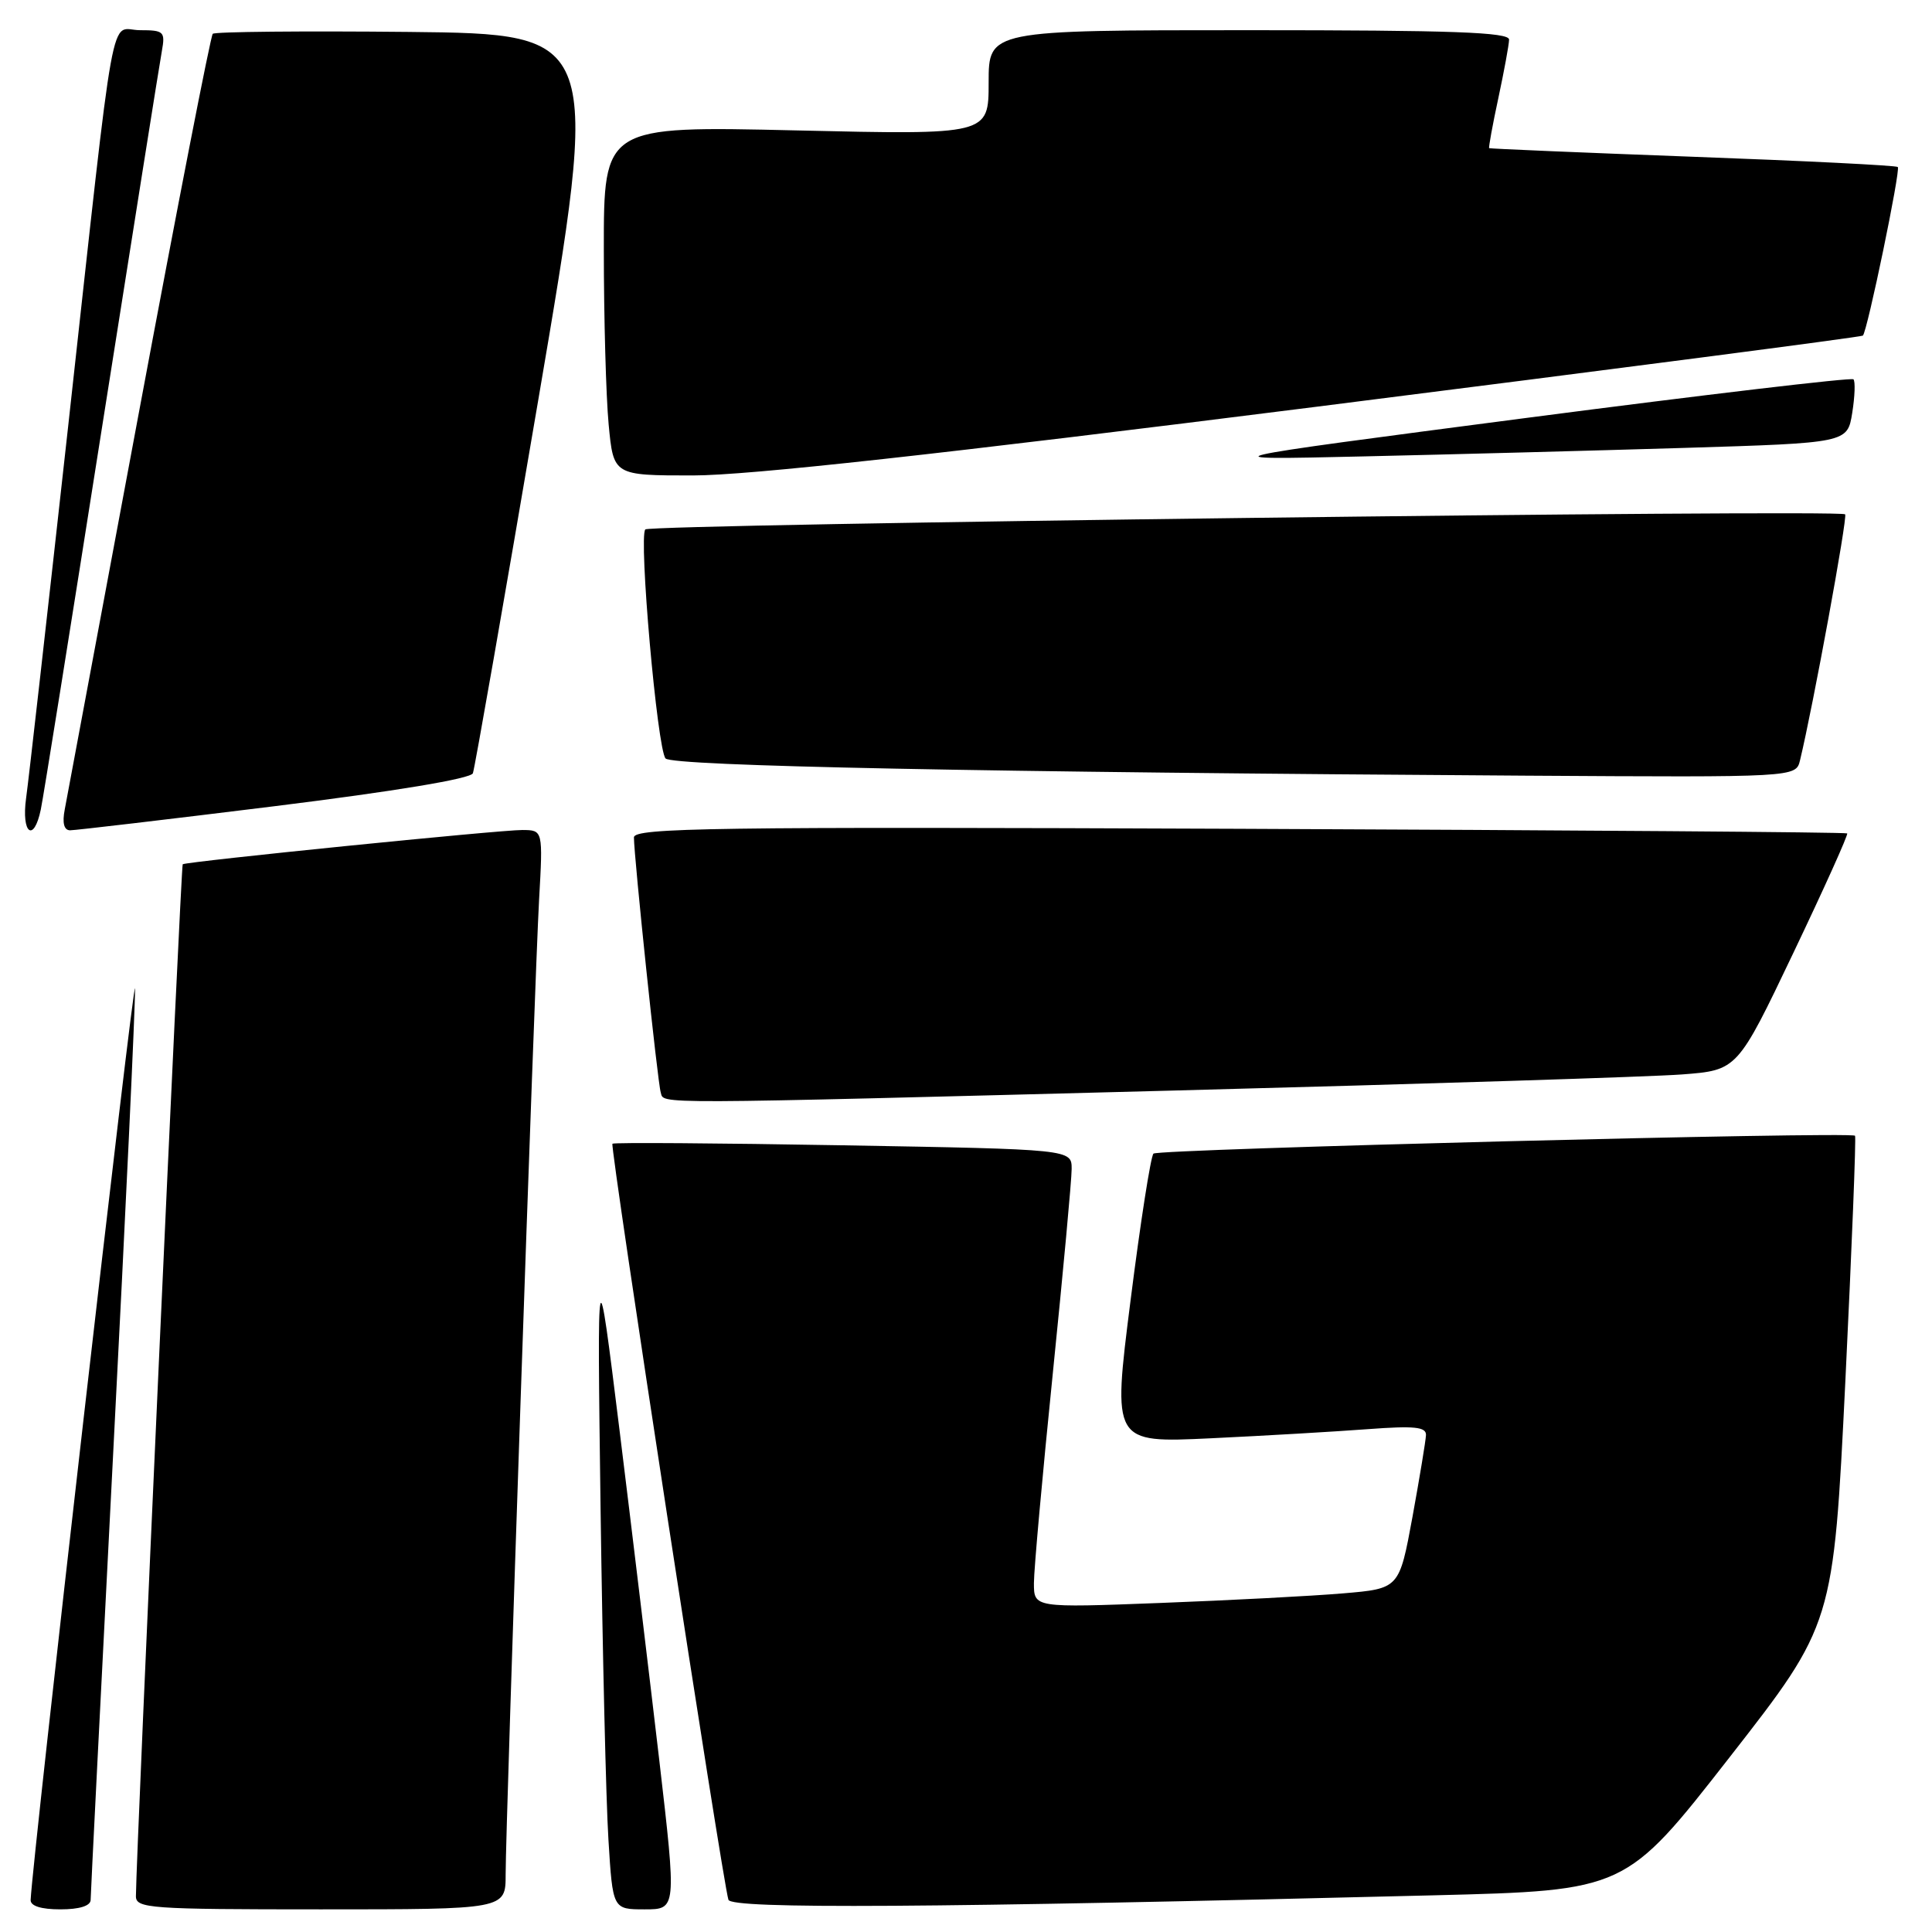 <?xml version="1.0" encoding="UTF-8" standalone="no"?>
<!DOCTYPE svg PUBLIC "-//W3C//DTD SVG 1.1//EN" "http://www.w3.org/Graphics/SVG/1.1/DTD/svg11.dtd" >
<svg xmlns="http://www.w3.org/2000/svg" xmlns:xlink="http://www.w3.org/1999/xlink" version="1.1" viewBox="0 0 256 256">
 <g >
 <path fill="currentColor"
d=" M 12.01 251.75 C 12.01 251.06 13.36 224.40 15.00 192.50 C 16.65 160.60 17.95 132.93 17.89 131.00 C 17.82 128.32 4.32 246.09 4.06 251.75 C 4.02 252.55 5.44 253.00 8.00 253.00 C 10.53 253.00 12.00 252.54 12.01 251.75 Z  M 67.00 248.39 C 67.00 241.61 70.83 130.05 71.43 119.25 C 71.95 110.00 71.95 110.00 69.22 109.98 C 66.30 109.96 24.69 114.16 24.21 114.52 C 23.98 114.70 18.05 245.37 18.01 251.25 C 18.00 252.87 19.83 253.00 42.50 253.00 C 67.00 253.00 67.00 253.00 67.00 248.39 Z  M 87.36 233.25 C 86.09 222.39 83.72 202.70 82.09 189.50 C 79.12 165.50 79.12 165.50 79.58 200.00 C 79.84 218.97 80.30 238.66 80.62 243.75 C 81.19 253.00 81.19 253.00 85.42 253.00 C 89.65 253.00 89.65 253.00 87.36 233.25 Z  M 189.95 251.14 C 215.40 250.50 215.40 250.50 229.17 232.86 C 242.94 215.21 242.94 215.21 244.52 182.99 C 245.38 165.26 245.96 150.64 245.80 150.49 C 245.16 149.92 153.46 152.25 152.84 152.86 C 152.48 153.21 151.11 161.98 149.80 172.35 C 147.41 191.20 147.41 191.20 160.45 190.58 C 167.63 190.24 176.99 189.69 181.25 189.37 C 187.40 188.91 188.99 189.07 188.95 190.15 C 188.92 190.89 188.11 195.78 187.16 201.00 C 185.41 210.50 185.41 210.50 177.96 211.13 C 173.86 211.48 162.96 212.05 153.75 212.40 C 137.00 213.04 137.00 213.04 137.00 209.77 C 137.00 207.97 138.13 195.47 139.50 182.00 C 140.87 168.53 142.00 156.33 142.00 154.89 C 142.00 152.29 142.00 152.29 111.75 151.76 C 95.11 151.47 81.34 151.37 81.15 151.55 C 80.79 151.87 95.76 249.40 96.52 251.73 C 96.93 252.97 123.24 252.81 189.95 251.14 Z  M 156.00 144.49 C 188.73 143.63 218.81 142.68 222.86 142.37 C 230.21 141.81 230.21 141.81 237.63 126.26 C 241.71 117.71 244.92 110.59 244.76 110.43 C 244.60 110.27 208.37 110.00 164.24 109.82 C 94.49 109.54 84.00 109.69 84.00 110.96 C 84.00 113.51 87.14 143.45 87.55 144.75 C 88.04 146.33 85.07 146.34 156.00 144.49 Z  M 5.41 107.25 C 5.73 105.74 9.35 83.12 13.46 57.00 C 17.58 30.88 21.17 8.26 21.45 6.75 C 21.91 4.19 21.71 4.00 18.56 4.00 C 14.44 4.00 15.45 -1.60 9.03 56.50 C 6.29 81.25 3.79 103.41 3.46 105.75 C 2.81 110.46 4.48 111.74 5.41 107.25 Z  M 36.35 106.83 C 52.41 104.84 62.38 103.18 62.66 102.46 C 62.90 101.82 66.81 79.51 71.34 52.90 C 79.59 4.50 79.59 4.50 54.14 4.23 C 40.15 4.09 28.47 4.20 28.19 4.48 C 27.91 4.76 23.50 27.38 18.39 54.74 C 13.28 82.11 8.87 105.74 8.58 107.25 C 8.23 109.04 8.48 110.01 9.28 110.02 C 9.95 110.02 22.13 108.59 36.35 106.83 Z  M 238.51 100.75 C 240.22 93.70 244.84 68.51 244.49 68.15 C 243.80 67.47 86.22 69.45 85.51 70.15 C 84.60 71.07 87.09 99.28 88.19 100.50 C 89.10 101.51 130.42 102.33 202.23 102.78 C 237.96 103.00 237.96 103.00 238.51 100.75 Z  M 174.41 53.90 C 214.06 48.89 246.65 44.65 246.84 44.47 C 247.43 43.92 251.86 22.53 251.47 22.13 C 251.26 21.92 239.03 21.31 224.29 20.77 C 209.56 20.22 197.42 19.71 197.32 19.63 C 197.23 19.55 197.77 16.56 198.54 12.99 C 199.30 9.42 199.95 5.94 199.96 5.25 C 199.99 4.27 192.45 4.00 165.50 4.00 C 131.00 4.00 131.00 4.00 131.00 10.93 C 131.00 17.87 131.00 17.87 105.50 17.28 C 80.00 16.69 80.00 16.69 80.01 33.09 C 80.01 42.12 80.30 52.54 80.65 56.25 C 81.29 63.00 81.29 63.00 91.81 63.00 C 99.11 63.00 124.33 60.22 174.41 53.90 Z  M 223.15 59.35 C 244.79 58.69 244.79 58.69 245.43 54.71 C 245.78 52.52 245.85 50.52 245.59 50.26 C 245.33 50.00 225.85 52.30 202.31 55.37 C 159.50 60.96 159.50 60.96 180.50 60.48 C 192.05 60.22 211.24 59.71 223.15 59.35 Z "/>
</g>
</svg>